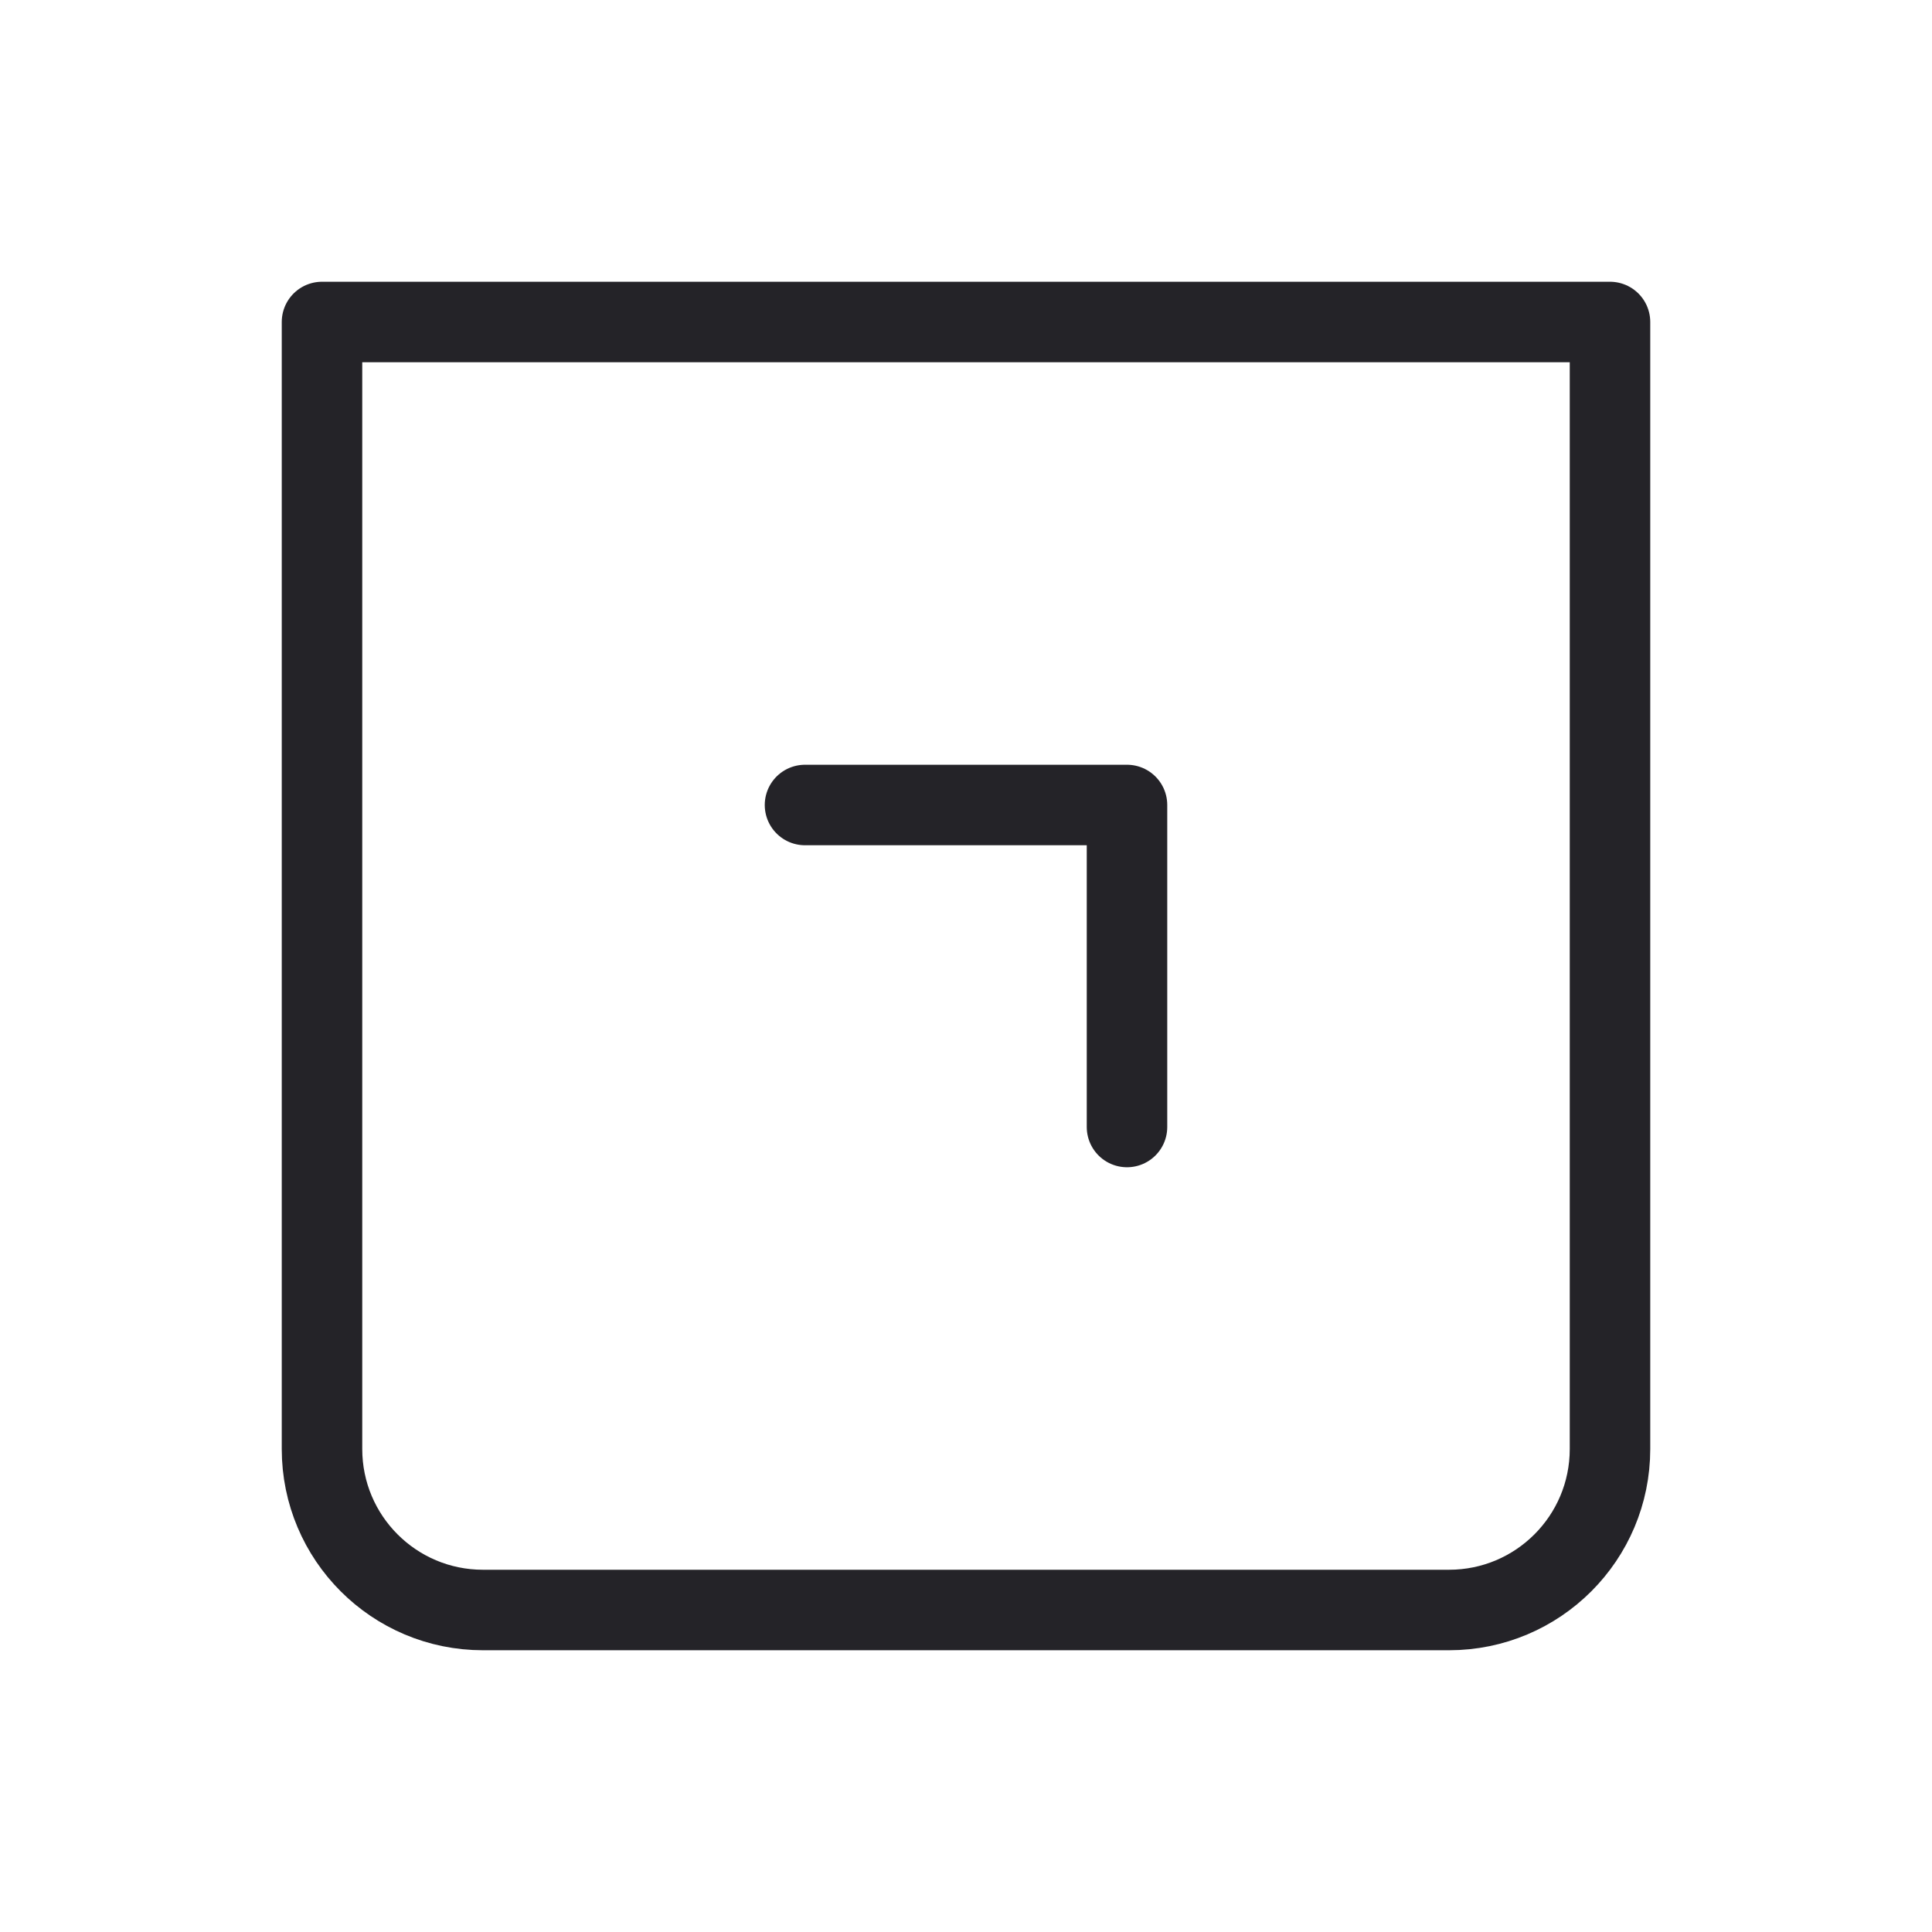 <svg width="24" height="24" viewBox="0 0 24 24" fill="none" xmlns="http://www.w3.org/2000/svg">
<path d="M4 4H20V18C20 19.105 19.105 20 18 20H6C4.895 20 4 19.105 4 18V4Z" stroke="#242328" stroke-linecap="round" stroke-linejoin="round"/>
<path d="M14 14L14 10L10 10" stroke="#242328" stroke-linecap="round" stroke-linejoin="round"/>
</svg>
